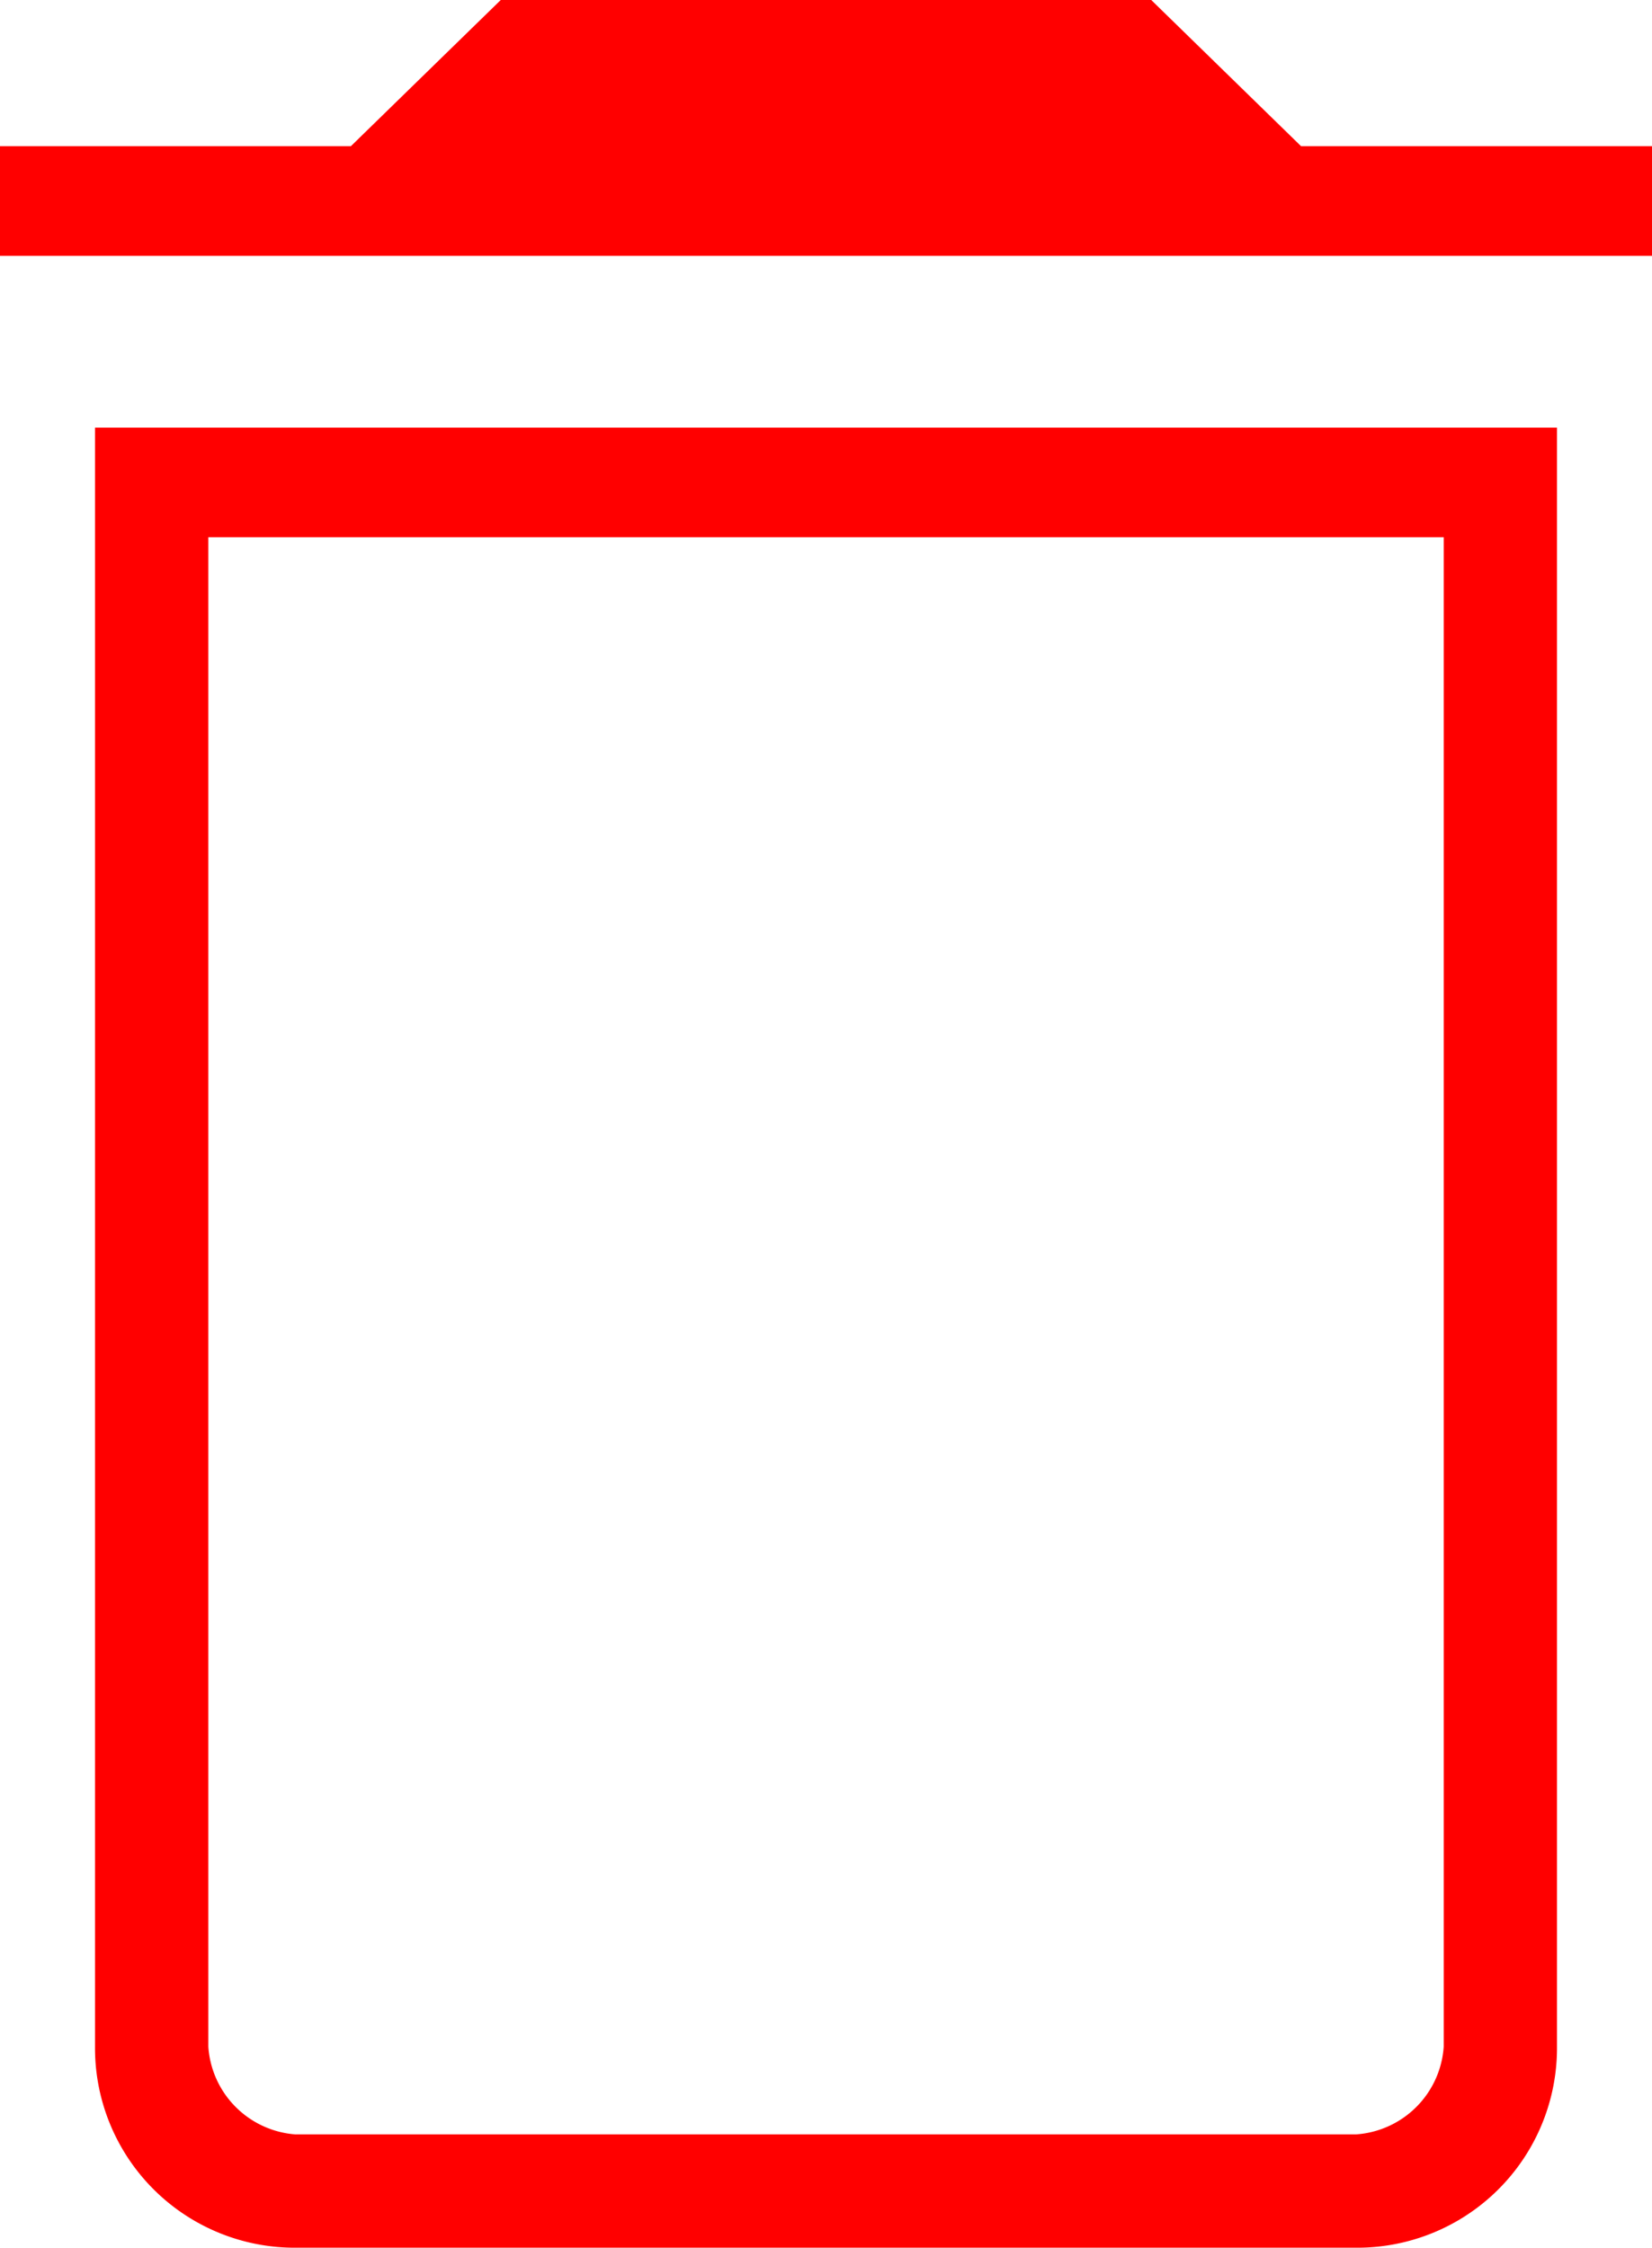 <svg xmlns="http://www.w3.org/2000/svg" width="64" height="87.08" viewBox="0 0 64 87.08">
  <path id="delete_FILL0_wght200_GRAD0_opsz48" d="M24.169,91.94H65.231a3.654,3.654,0,0,0,3.4-3.4V30.064H20.771V88.542a3.654,3.654,0,0,0,3.4,3.4ZM12.7,19.162V14.914H26.293L32.1,9.25H57.3l5.805,5.664H76.7v4.248ZM24.169,96.33a7.735,7.735,0,0,1-7.788-7.788V25.816H73.019V88.542a7.735,7.735,0,0,1-7.788,7.788Zm-3.4-4.389h0Z" transform="translate(-12.7 -9.25)" fill="red"/>
</svg>
